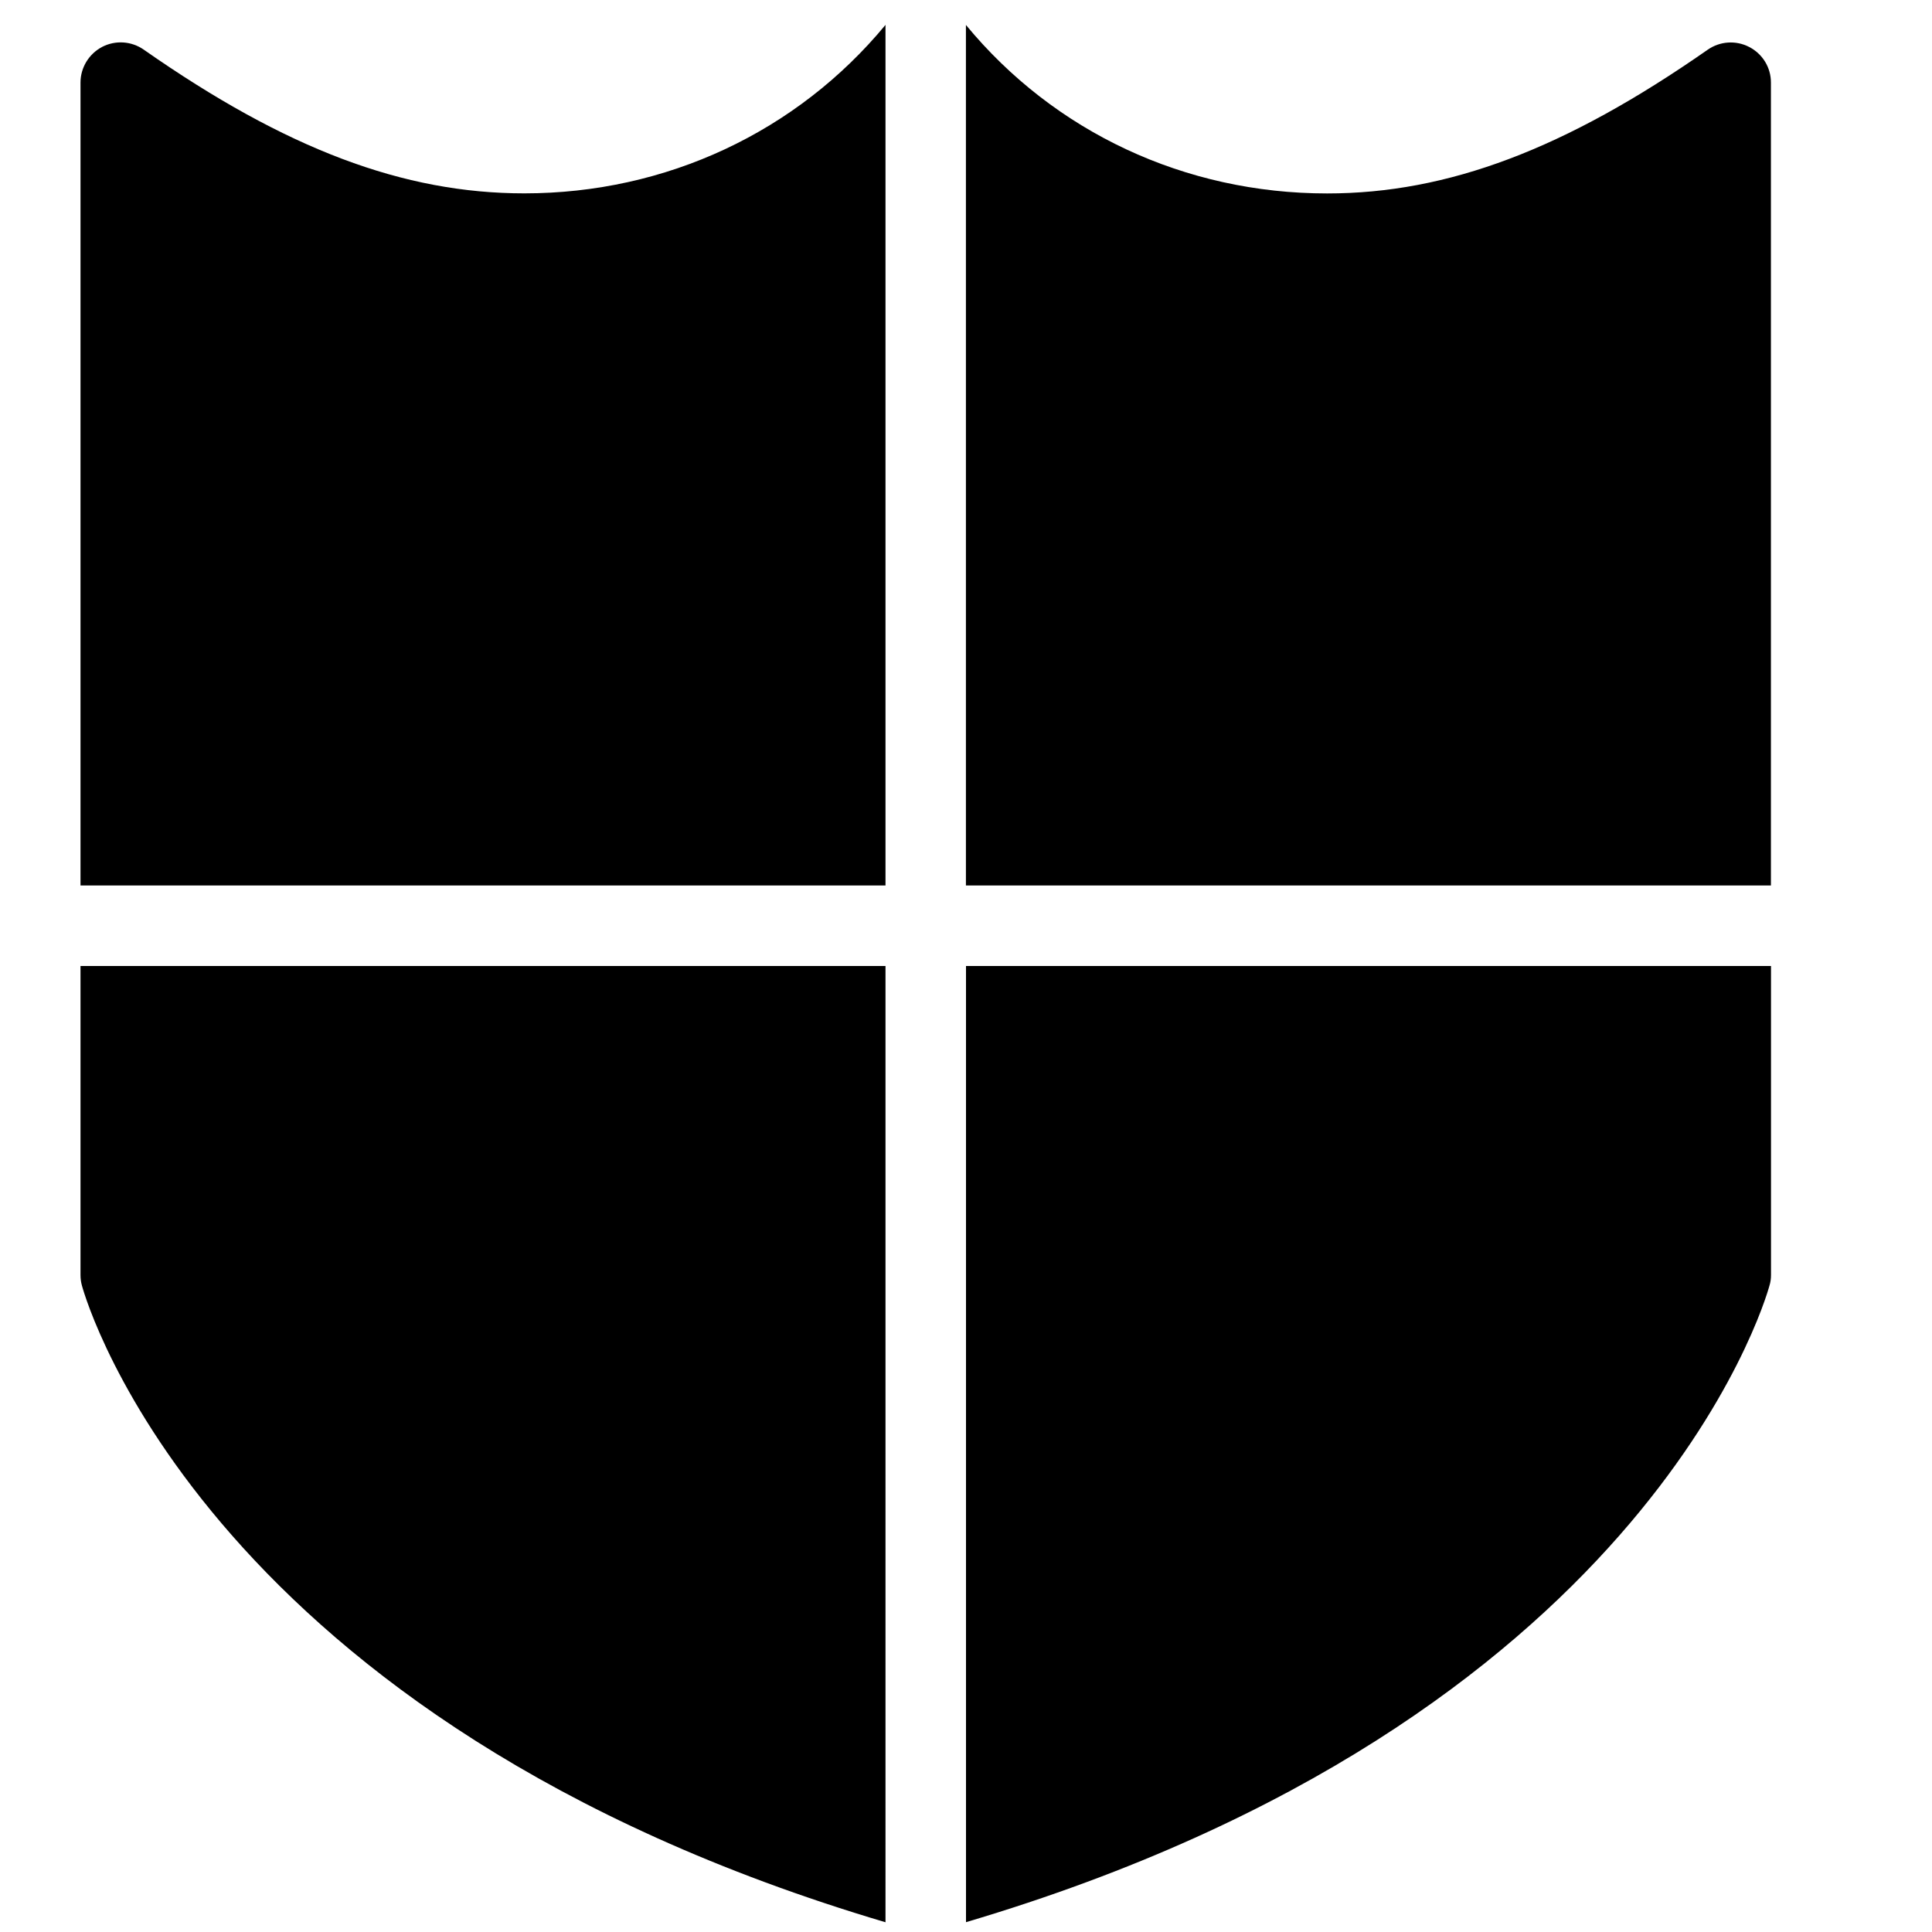 <?xml version="1.0" encoding="utf-8"?>
<!-- Generator: Adobe Illustrator 19.2.0, SVG Export Plug-In . SVG Version: 6.00 Build 0)  -->
<svg version="1.1" xmlns="http://www.w3.org/2000/svg" xmlns:xlink="http://www.w3.org/1999/xlink" x="0px" y="0px" width="24px"
	 height="24px" viewBox="0 0 24 24" enable-background="new 0 0 24 24" xml:space="preserve">
<g id="Filled_icons">
	<g>
		<path d="M1,15.838c0,0.046,0.006,0.091,0.018,0.133c0.061,0.224,1.586,5.418,9.982,7.908V12H1V15.838z"/>
		<path d="M21.73,0.584c-0.165-0.086-0.364-0.073-0.517,0.034c-1.768,1.234-3.226,1.785-4.727,1.785
			c-1.767,0-3.39-0.763-4.487-2.093V11h10V1.026C22,0.84,21.896,0.67,21.73,0.584z"/>
		<path d="M6.513,2.402c-1.503,0-2.96-0.55-4.727-1.785c-0.153-0.107-0.352-0.12-0.518-0.034C1.104,0.67,1,0.84,1,1.026V11h10V0.309
			C9.902,1.637,8.277,2.402,6.513,2.402z"/>
		<path d="M12,23.878c8.396-2.489,9.92-7.684,9.981-7.908C21.994,15.929,22,15.884,22,15.838V12H12V23.878z"/>
	</g>
</g>
<g id="invisible_shape">
	<rect fill="none" width="24" height="24"/>
</g>
</svg>
